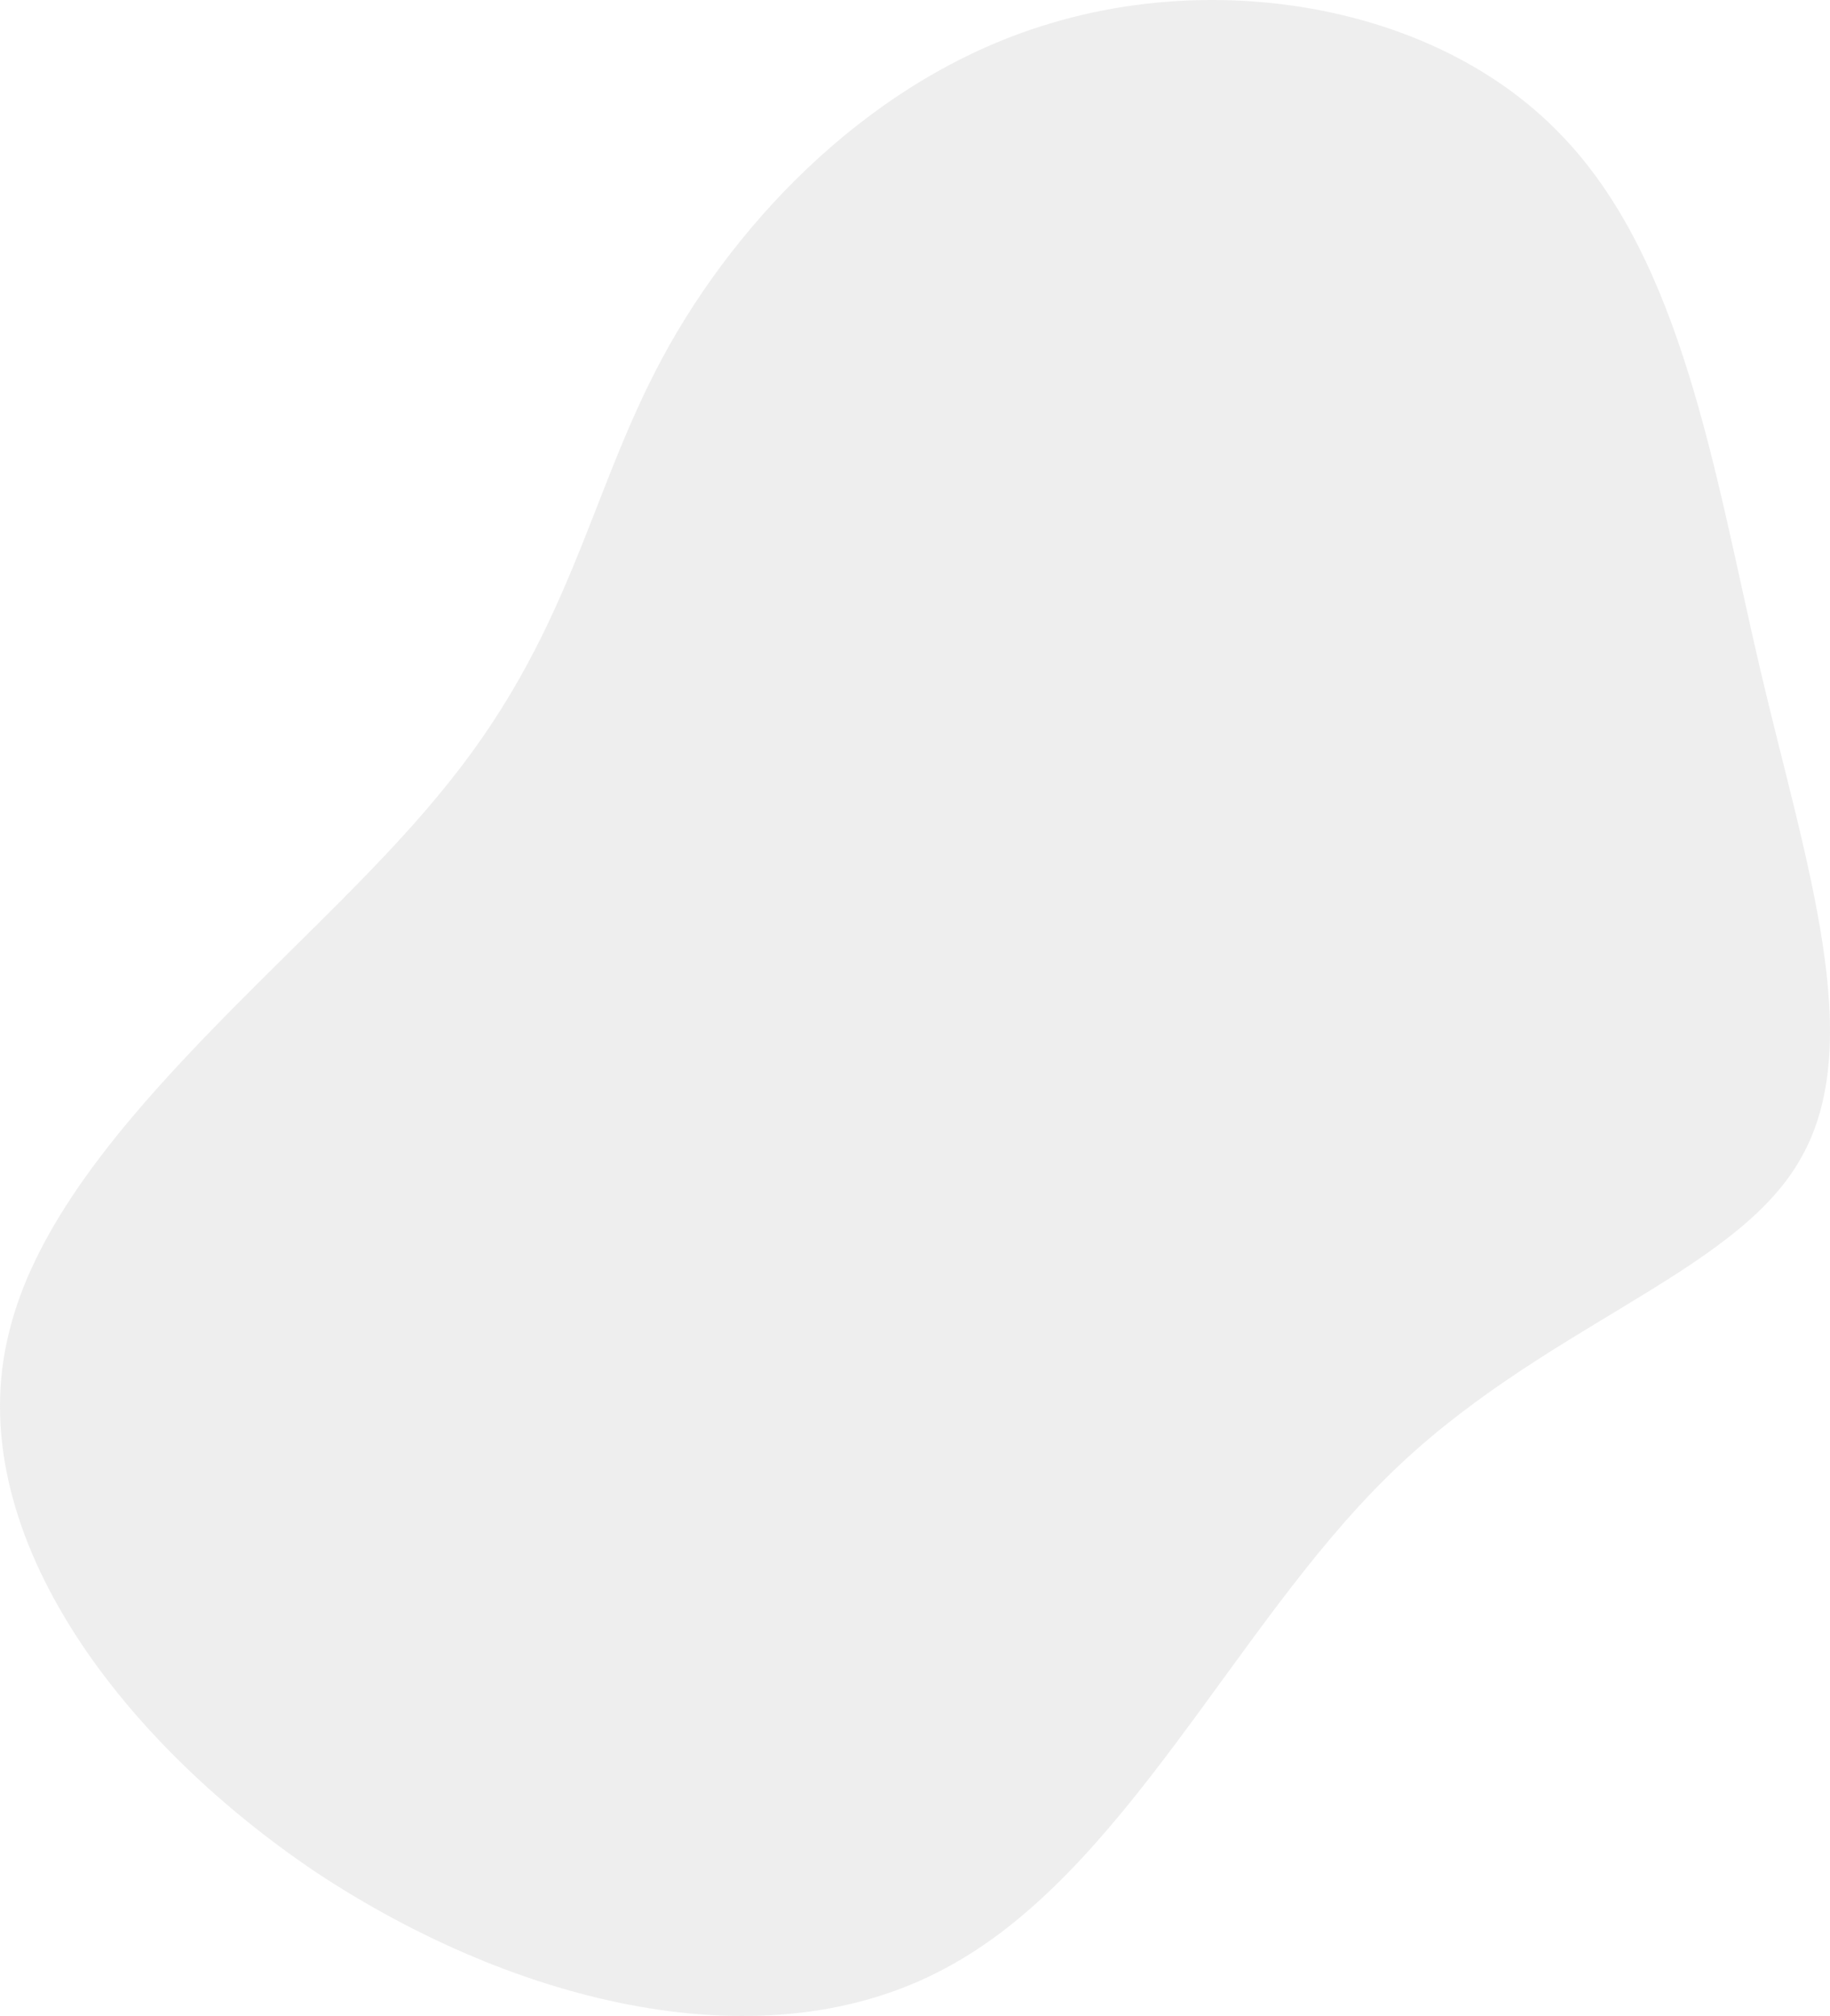 <svg width="187" height="206" viewBox="0 0 187 206" fill="none" xmlns="http://www.w3.org/2000/svg">
<path opacity="0.5" d="M159.4 13.659C171.973 26.54 175.189 48.349 179.868 68.401C184.546 88.307 190.833 106.603 183.962 118.459C177.236 130.315 157.207 135.584 141.709 150.953C126.065 166.322 114.808 191.497 96.532 201.157C78.257 210.964 52.964 204.963 32.35 191.35C11.881 177.592 -4.055 156.076 0.916 136.17C5.741 116.117 31.326 97.675 44.777 81.282C58.374 65.035 59.982 50.837 67.731 36.493C75.479 22.149 89.515 7.658 107.351 2.389C125.334 -3.026 146.972 0.779 159.4 13.659Z" fill="#DFDFDF"/>
</svg>
